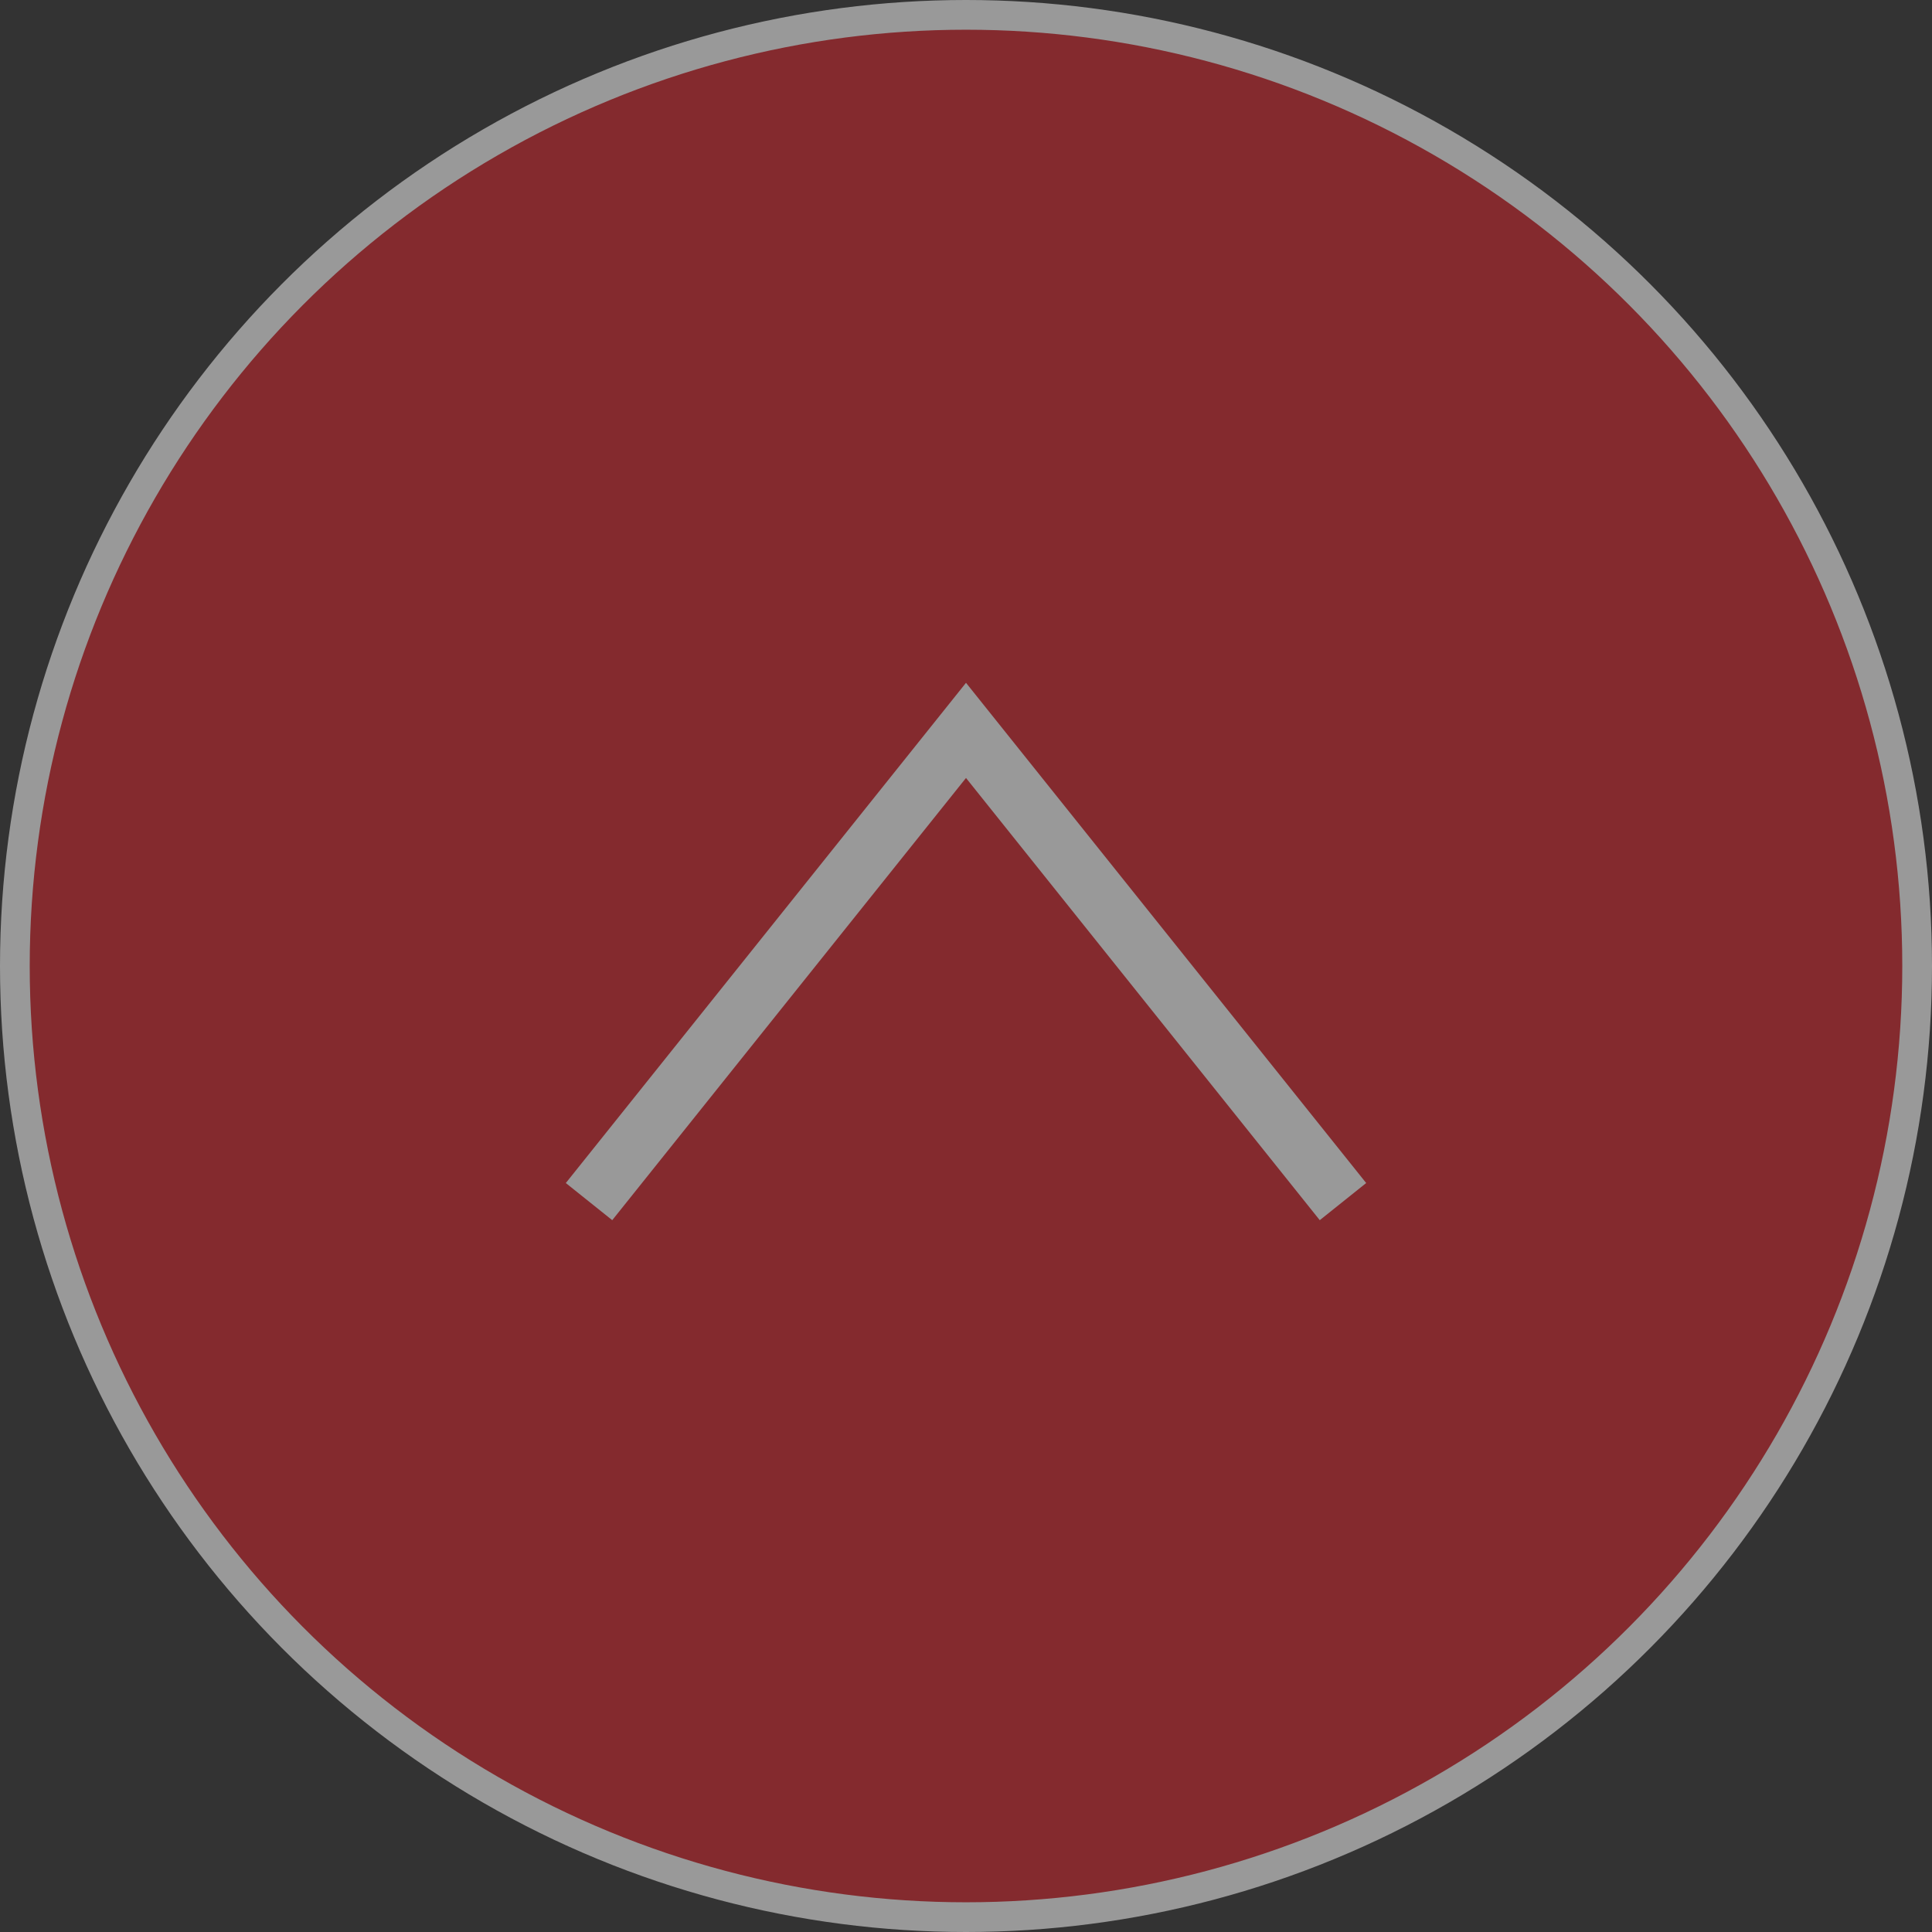 <svg width="65" height="65" viewBox="0 0 65 65" fill="none" xmlns="http://www.w3.org/2000/svg">
<rect x="0" y="0" width="65" height="65" fill="#333333" stroke="none"/>
<g opacity="0.5">
<circle cx="32.5" cy="32.5" r="32" fill="#D6212A" stroke="white"/>
<path d="M25.366 15.854L12.683 0L0 15.854" transform="translate(19.817 24.573)" stroke="white" stroke-width="2"/>
</g>
</svg>
